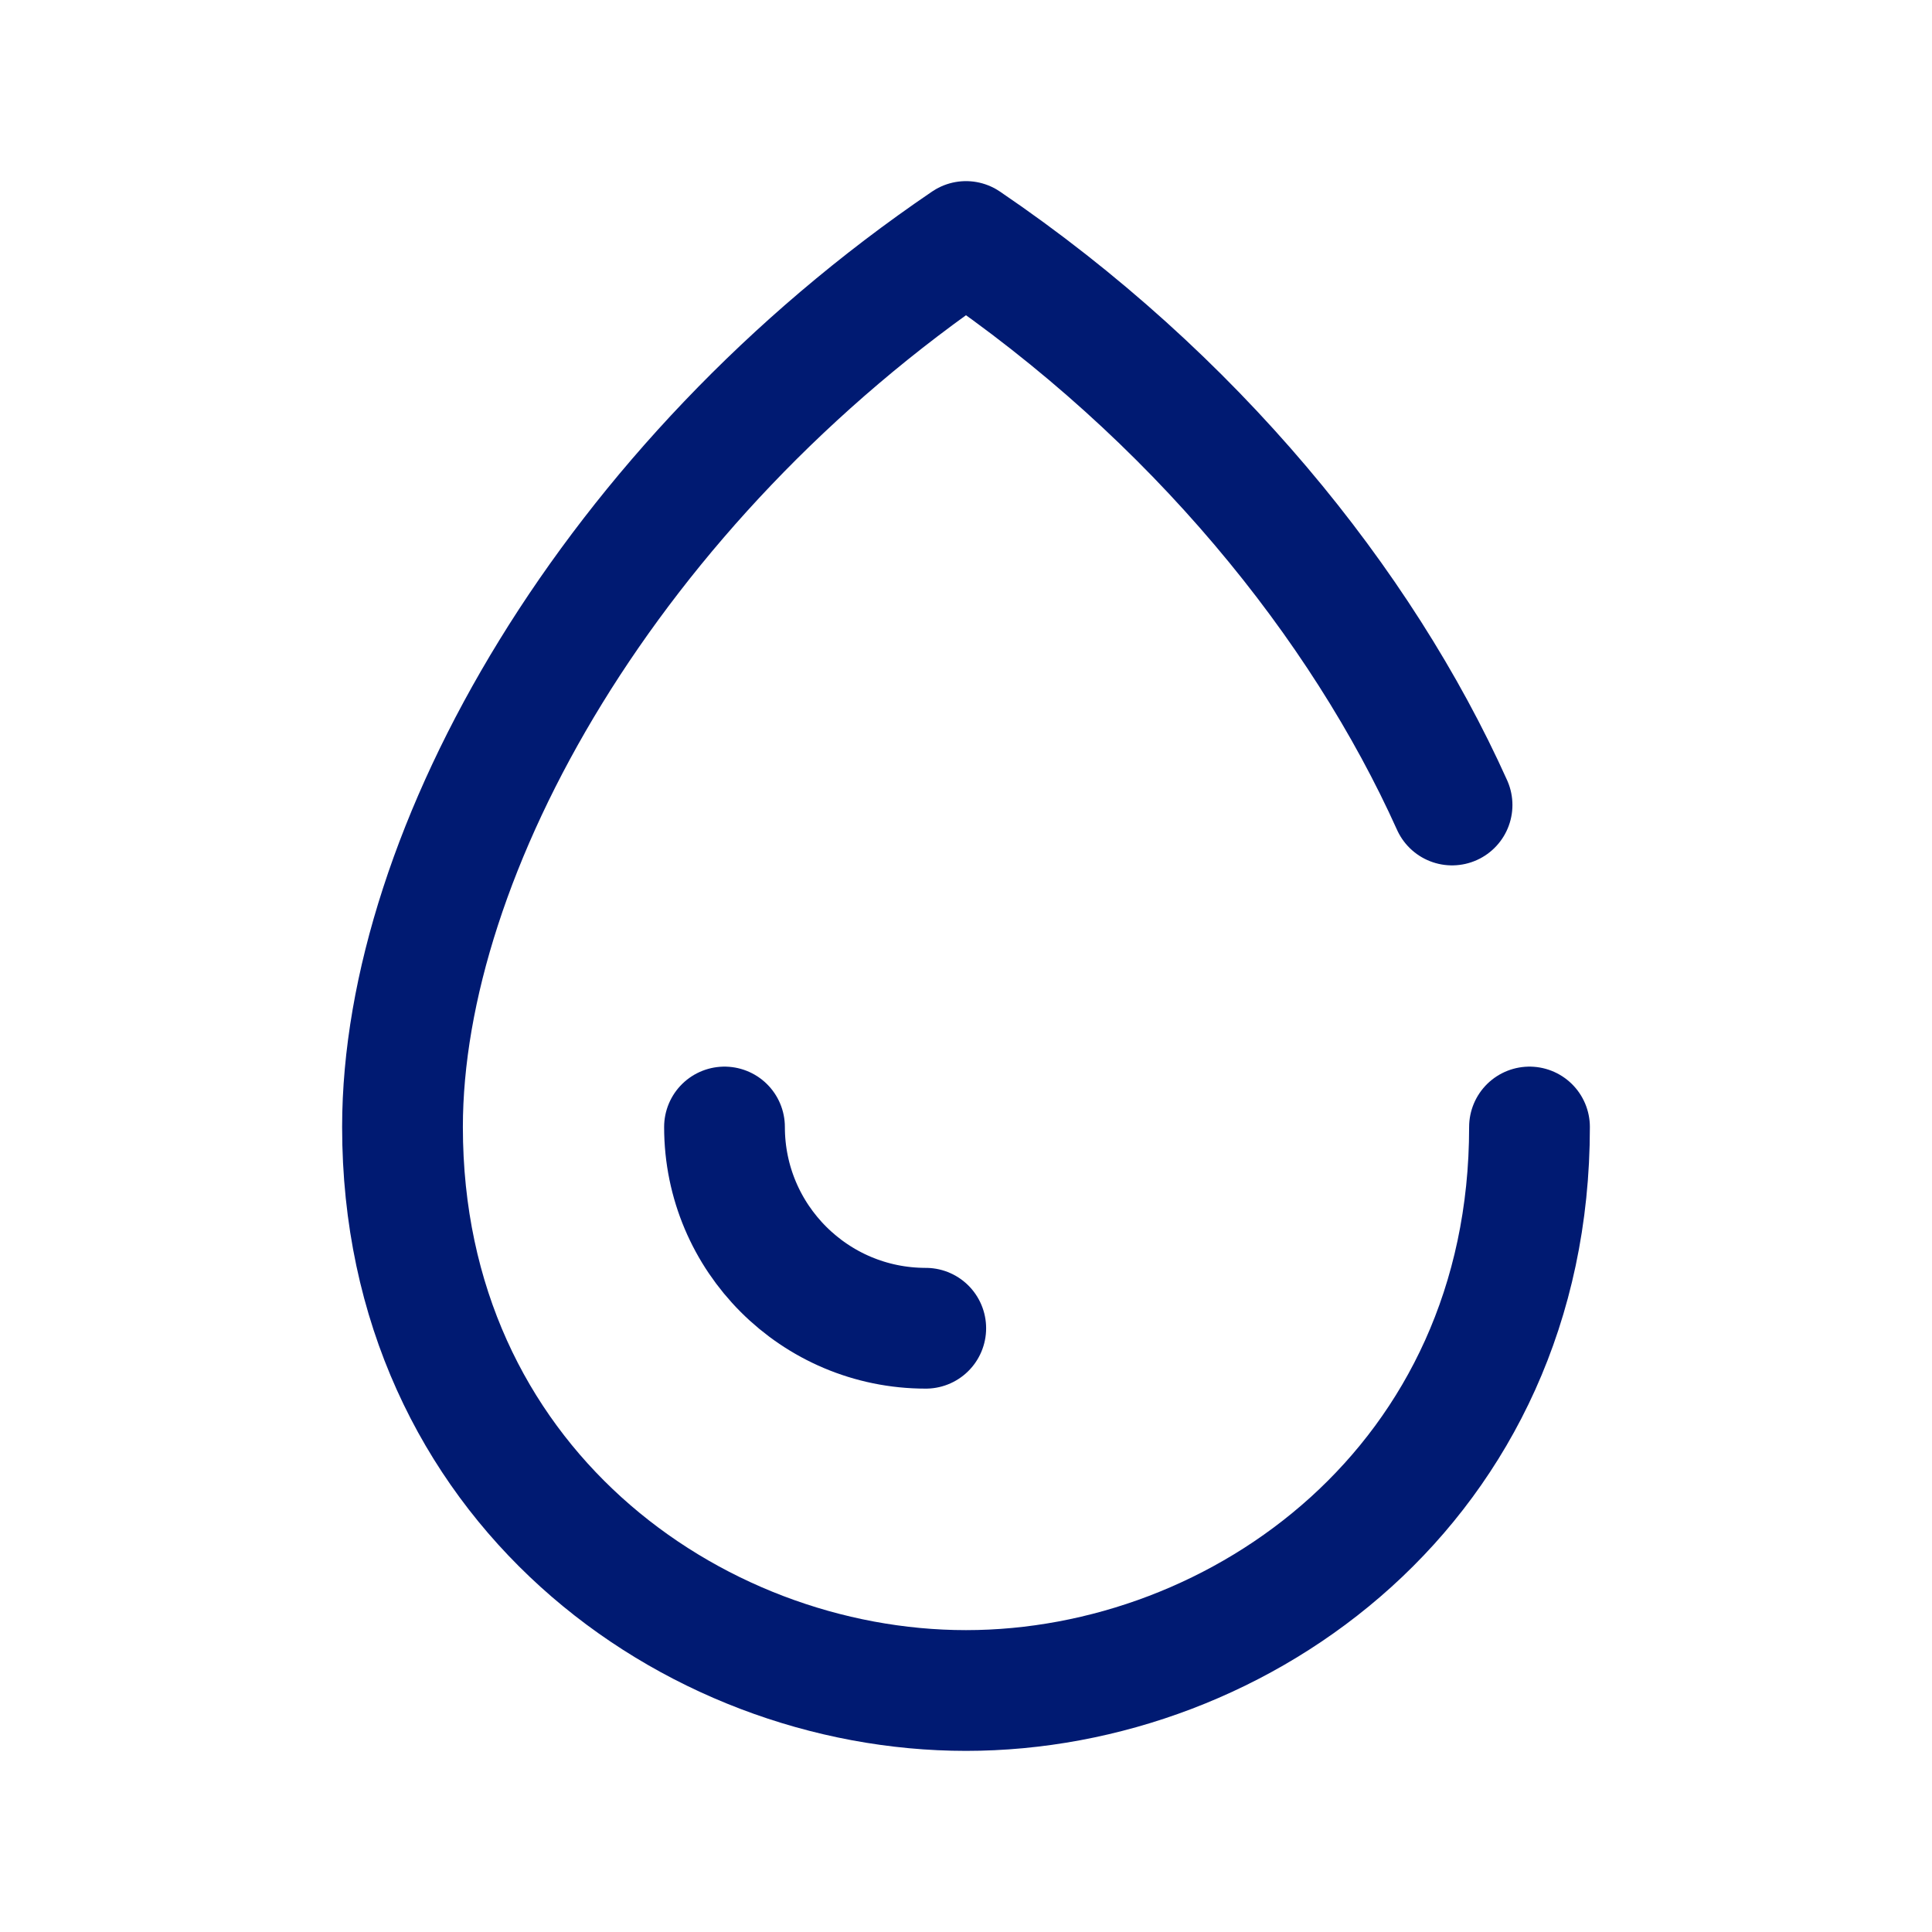 <svg width="24" height="24" viewBox="0 0 24 24" fill="none" xmlns="http://www.w3.org/2000/svg">
<path d="M19 14C19 18.418 15.418 21 12 21C8.582 21 5 18.418 5 14C5 10.582 7.582 6 12 3C14.834 4.924 16.912 7.499 18.038 10M11.5 16.5C10.119 16.5 9 15.381 9 14" stroke="#001A72" stroke-width="1.5" stroke-linecap="round" stroke-linejoin="round"/>
</svg>
